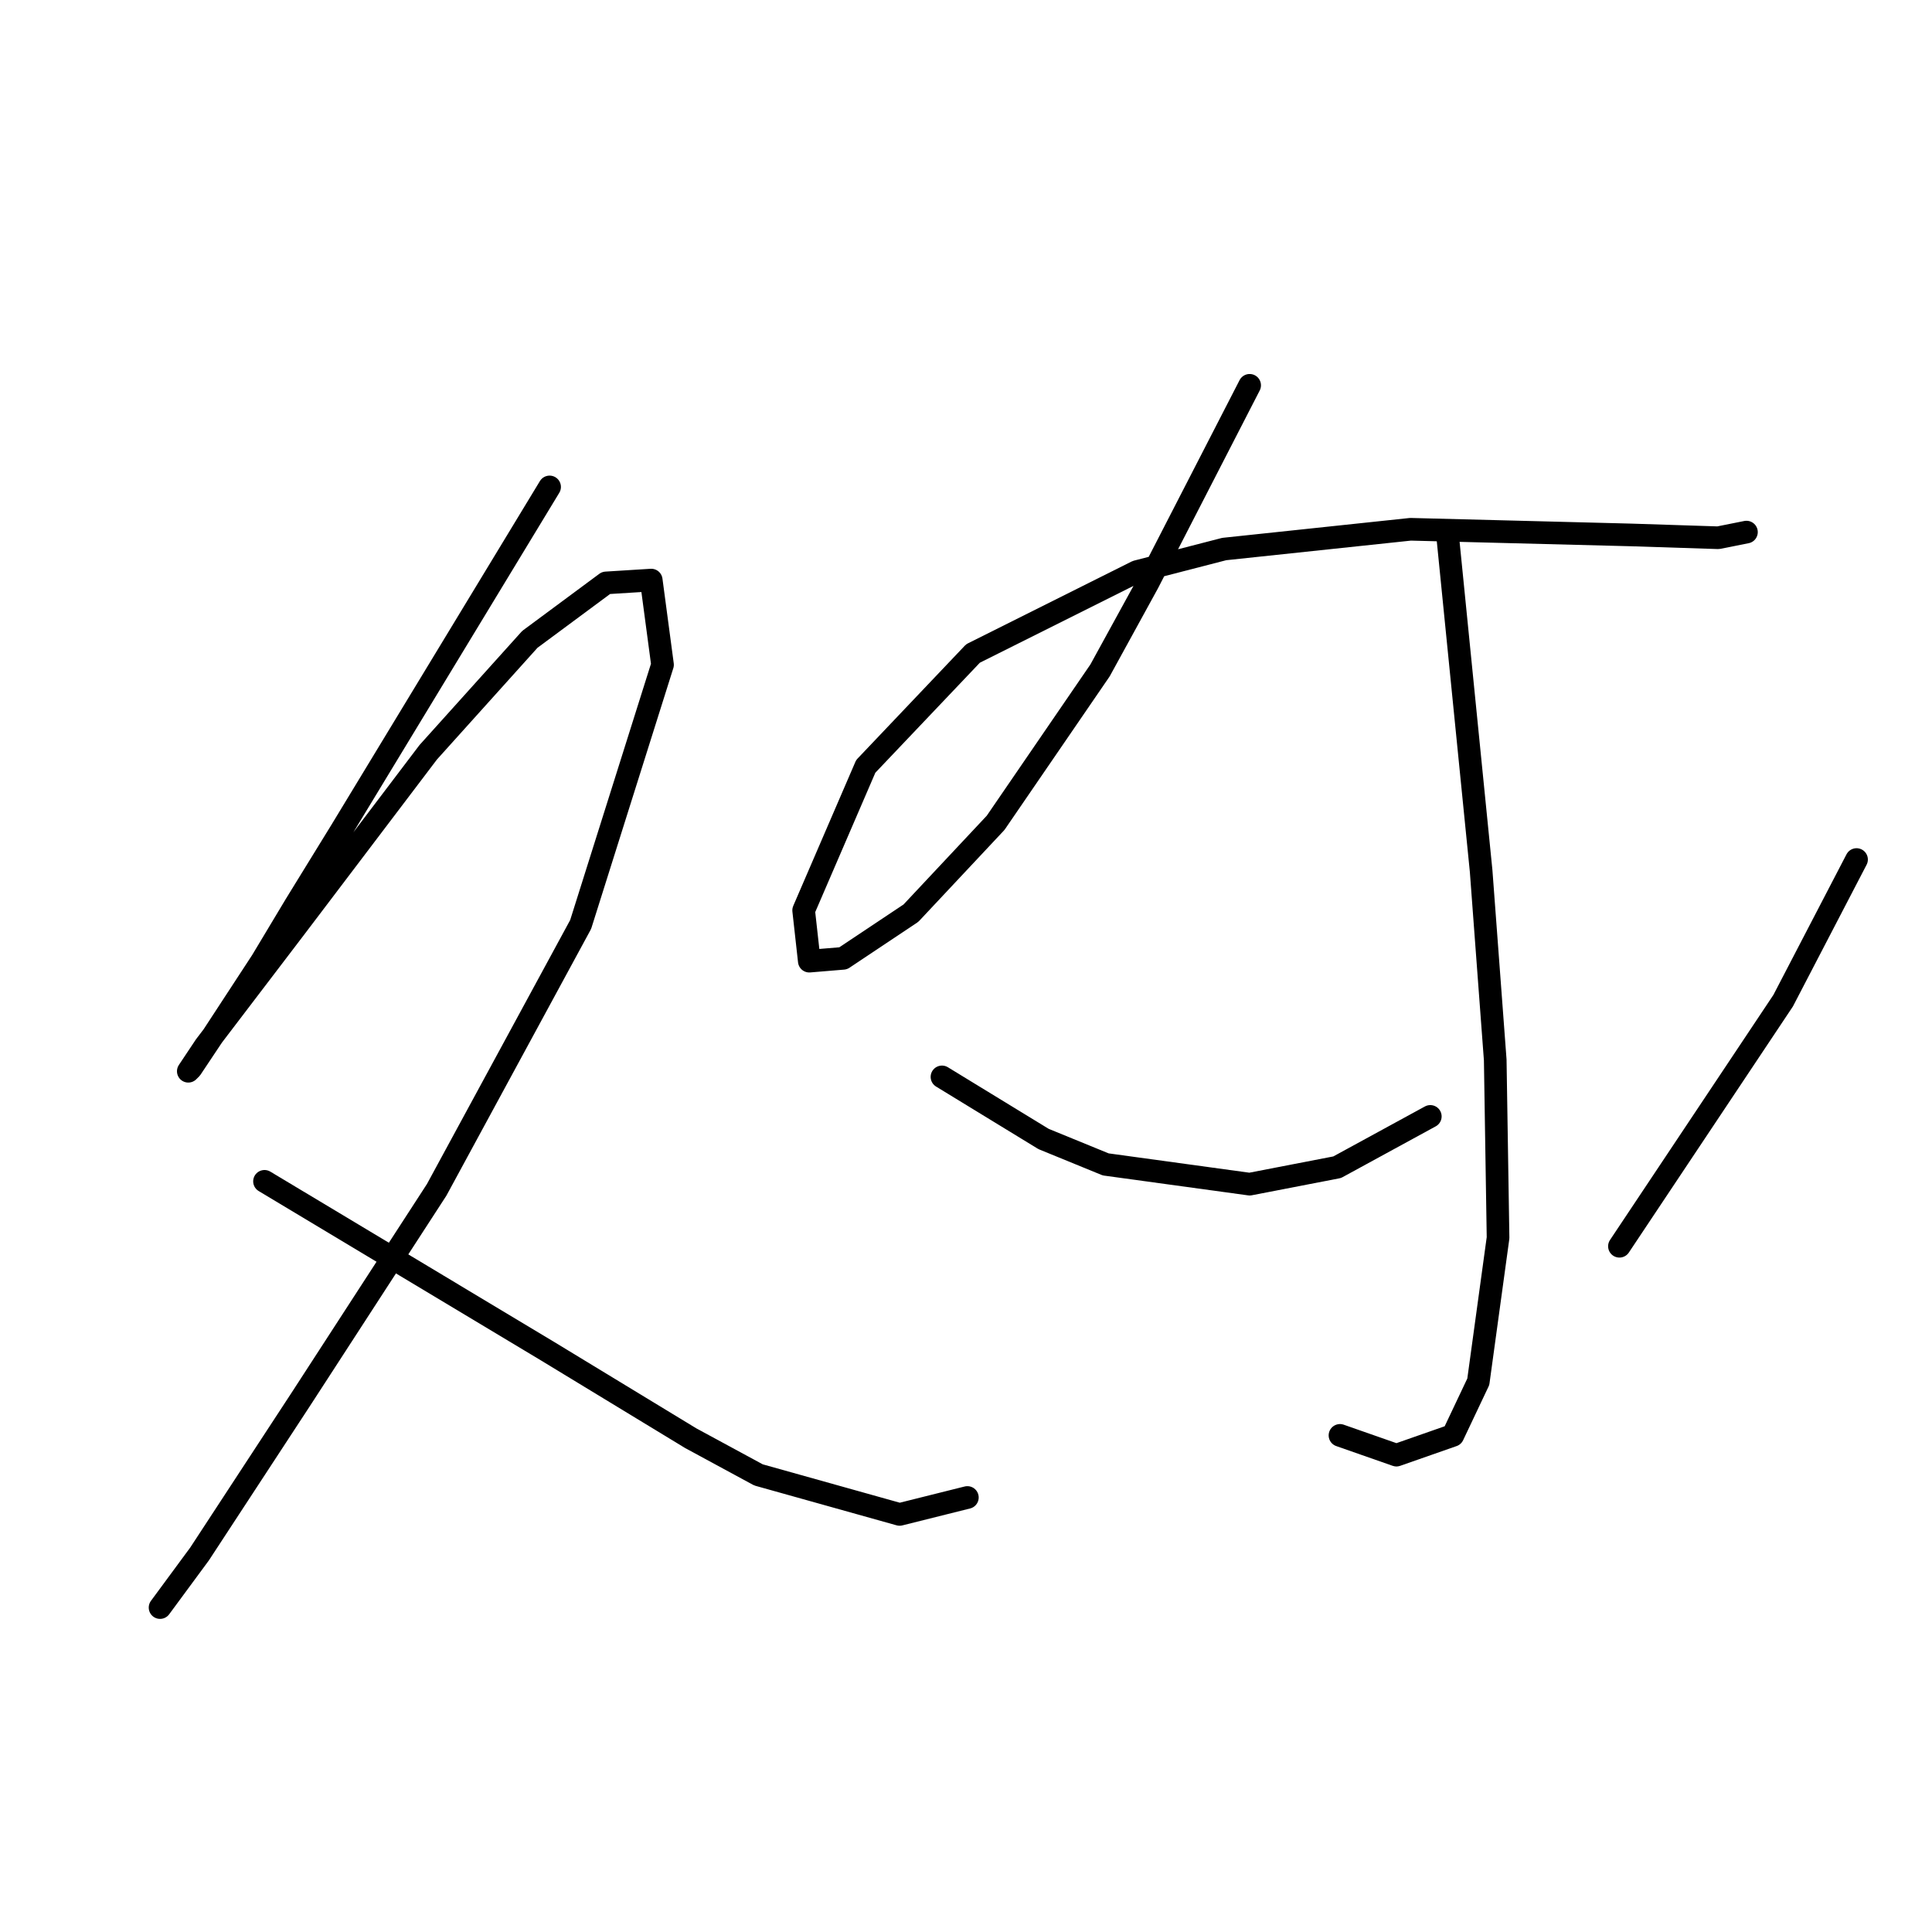 <?xml version="1.0" standalone="no"?>
    <svg width="256" height="256" xmlns="http://www.w3.org/2000/svg" version="1.1">
    <polyline stroke="black" stroke-width="3" stroke-linecap="round" fill="transparent" stroke-linejoin="round" points="72.825 64.521 58.986 87.337 45.147 110.153 39.163 119.878 34.674 127.358 28.316 137.083 25.324 141.572 24.95 141.946 27.194 138.579 39.163 122.87 56.742 99.68 70.207 84.719 80.306 77.238 86.291 76.864 87.787 88.085 76.94 122.496 57.864 157.655 39.911 185.333 26.446 205.905 21.209 213.011 21.209 213.011 " />
        <polyline stroke="black" stroke-width="3" stroke-linecap="round" fill="transparent" stroke-linejoin="round" points="35.048 156.533 53.75 167.754 72.451 178.975 91.527 190.57 100.504 195.432 119.205 200.668 128.182 198.424 128.182 198.424 " />
        <polyline stroke="black" stroke-width="3" stroke-linecap="round" fill="transparent" stroke-linejoin="round" points="165.585 51.056 158.853 64.147 152.12 77.238 145.761 88.833 131.922 109.031 120.701 121 111.725 126.984 107.236 127.358 106.488 120.626 114.717 101.55 128.93 86.589 150.624 75.742 162.219 72.75 186.905 70.132 216.079 70.88 227.674 71.254 231.414 70.506 231.414 70.506 " />
        <polyline stroke="black" stroke-width="3" stroke-linecap="round" fill="transparent" stroke-linejoin="round" points="191.767 70.506 194.011 92.948 196.256 115.389 198.126 140.449 198.5 164.013 195.882 183.089 192.515 190.196 185.035 192.814 177.554 190.196 177.554 190.196 " />
        <polyline stroke="black" stroke-width="3" stroke-linecap="round" fill="transparent" stroke-linejoin="round" points="124.816 142.694 131.548 146.808 138.281 150.922 146.51 154.289 165.585 156.907 177.18 154.663 189.523 147.93 189.523 147.93 " />
        <polyline stroke="black" stroke-width="3" stroke-linecap="round" fill="transparent" stroke-linejoin="round" points="246.002 113.893 241.139 123.244 236.277 132.595 214.583 165.135 214.583 165.135 " />
        </svg>